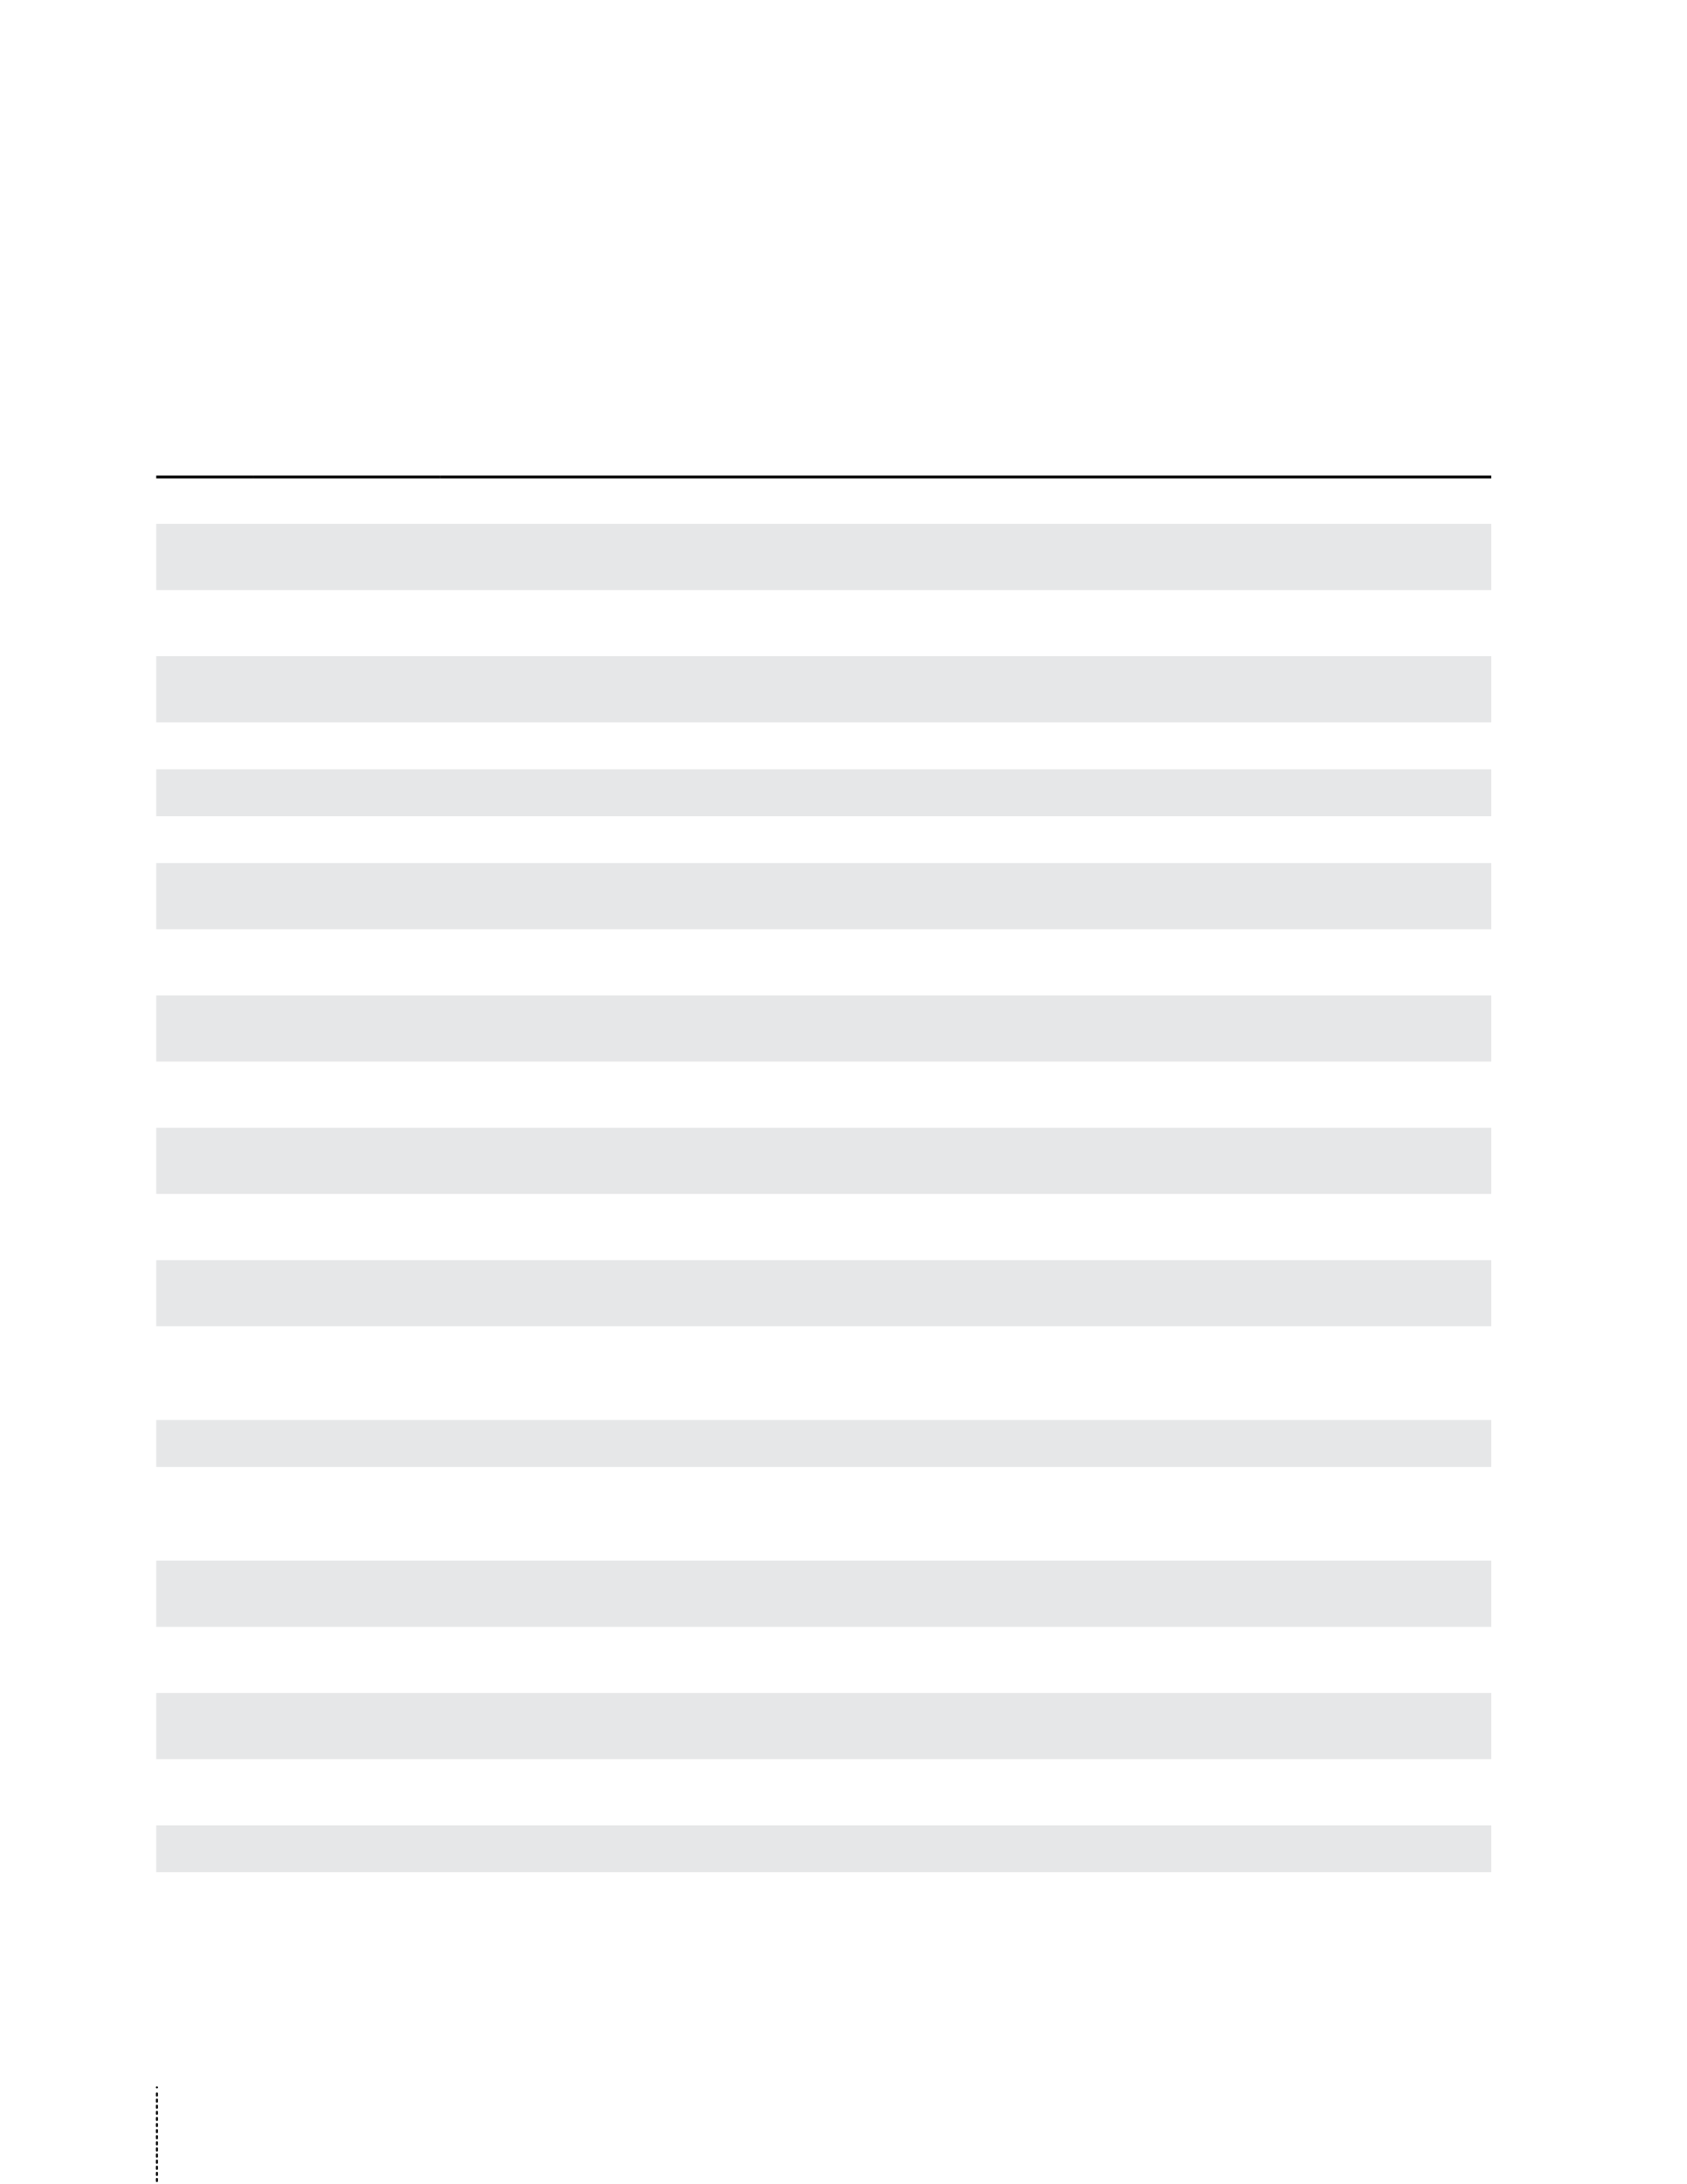 <svg xmlns="http://www.w3.org/2000/svg" xmlns:xlink="http://www.w3.org/1999/xlink" id="body_58" preserveAspectRatio="xMinYMin meet" viewBox="0 0 816 1056"><defs><clipPath id="1"><path id="" clip-rule="evenodd" transform="matrix(1 0 0 1 0 0)" d="M0 792L0 0L0 0L612 0L612 0L612 792L612 792L0 792z" /></clipPath><clipPath id="2"><path id="" clip-rule="evenodd" transform="matrix(1 0 0 1 0 0)" d="M0 0L612 0L612 0L612 792L612 792L0 792z" /></clipPath></defs><g transform="matrix(1.333 0 0 1.333 0 0)"><g clip-path="url(#1)"><path id="274" transform="matrix(1 0 0 -1 0 792)" d="M159.685 129.958L541.134 129.958L541.134 112.95L159.685 112.95zM91.843 129.958L159.686 129.958L159.686 112.95L91.843 112.95zM56.693 129.958L91.843 129.958L91.843 112.95L56.693 112.95zM159.685 177.958L541.134 177.958L541.134 153.958L159.685 153.958zM91.843 177.958L159.686 177.958L159.686 153.958L91.843 153.958zM56.693 177.958L91.843 177.958L91.843 153.958L56.693 153.958zM159.685 225.958L541.134 225.958L541.134 201.958L159.685 201.958zM91.843 225.958L159.686 225.958L159.686 201.958L91.843 201.958zM56.693 225.958L91.843 225.958L91.843 201.958L56.693 201.958zM159.685 276.966L541.134 276.966L541.134 259.958L159.685 259.958zM91.843 276.966L159.686 276.966L159.686 259.958L91.843 259.958zM56.693 276.966L91.843 276.966L91.843 259.958L56.693 259.958zM159.685 334.966L541.134 334.966L541.134 310.966L159.685 310.966zM91.843 334.966L159.686 334.966L159.686 310.966L91.843 310.966zM56.693 334.966L91.843 334.966L91.843 310.966L56.693 310.966zM159.685 382.966L541.134 382.966L541.134 358.966L159.685 358.966zM91.843 382.966L159.686 382.966L159.686 358.966L91.843 358.966zM56.693 382.966L91.843 382.966L91.843 358.966L56.693 358.966zM159.685 430.966L541.134 430.966L541.134 406.966L159.685 406.966zM91.843 430.966L159.686 430.966L159.686 406.966L91.843 406.966zM56.693 430.966L91.843 430.966L91.843 406.966L56.693 406.966zM159.685 478.966L541.134 478.966L541.134 454.966L159.685 454.966zM91.843 478.966L159.686 478.966L159.686 454.966L91.843 454.966zM56.693 478.966L91.843 478.966L91.843 454.966L56.693 454.966zM159.685 512.982L541.134 512.982L541.134 495.974L159.685 495.974zM91.843 512.982L159.686 512.982L159.686 495.974L91.843 495.974zM56.693 512.982L91.843 512.982L91.843 495.974L56.693 495.974zM159.685 553.99L541.134 553.99L541.134 529.99L159.685 529.99zM91.843 553.99L159.686 553.99L159.686 529.99L91.843 529.99zM56.693 553.99L91.843 553.99L91.843 529.99L56.693 529.99zM159.685 601.99L541.134 601.99L541.134 577.99L159.685 577.99zM91.843 601.99L159.686 601.99L159.686 577.99L91.843 577.99zM56.693 601.99L91.843 601.99L91.843 577.99L56.693 577.99z" stroke="none" fill="#E6E7E8" fill-rule="nonzero" /><path id="275" transform="matrix(1 0 0 -1 0 792)" d="M56.693 618.997L91.843 618.997" stroke="#000000" stroke-width="1" fill="none" /><path id="276" transform="matrix(1 0 0 -1 0 792)" d="M159.685 618.997L541.134 618.997" stroke="#000000" stroke-width="1" fill="none" /><path id="277" transform="matrix(1 0 0 -1 0 792)" d="M91.843 618.997L159.685 618.997" stroke="#000000" stroke-width="1" fill="none" /><g clip-path="url(#2)"><path id="3084" transform="matrix(1 0 0 -1 0 792)" d="M56.945 32.702L56.945 -12.691" stroke="#000000" stroke-width="0.75" stroke-linecap="round" stroke-dasharray="0.75,1.464" fill="none" /><path id="3085" transform="matrix(1 0 0 -1 0 792)" d="M56.945 -13.799L56.945 -13.799M56.945 34.916L56.945 34.916" stroke="#000000" stroke-width="0.75" stroke-linecap="round" fill="none" /></g></g></g></svg>